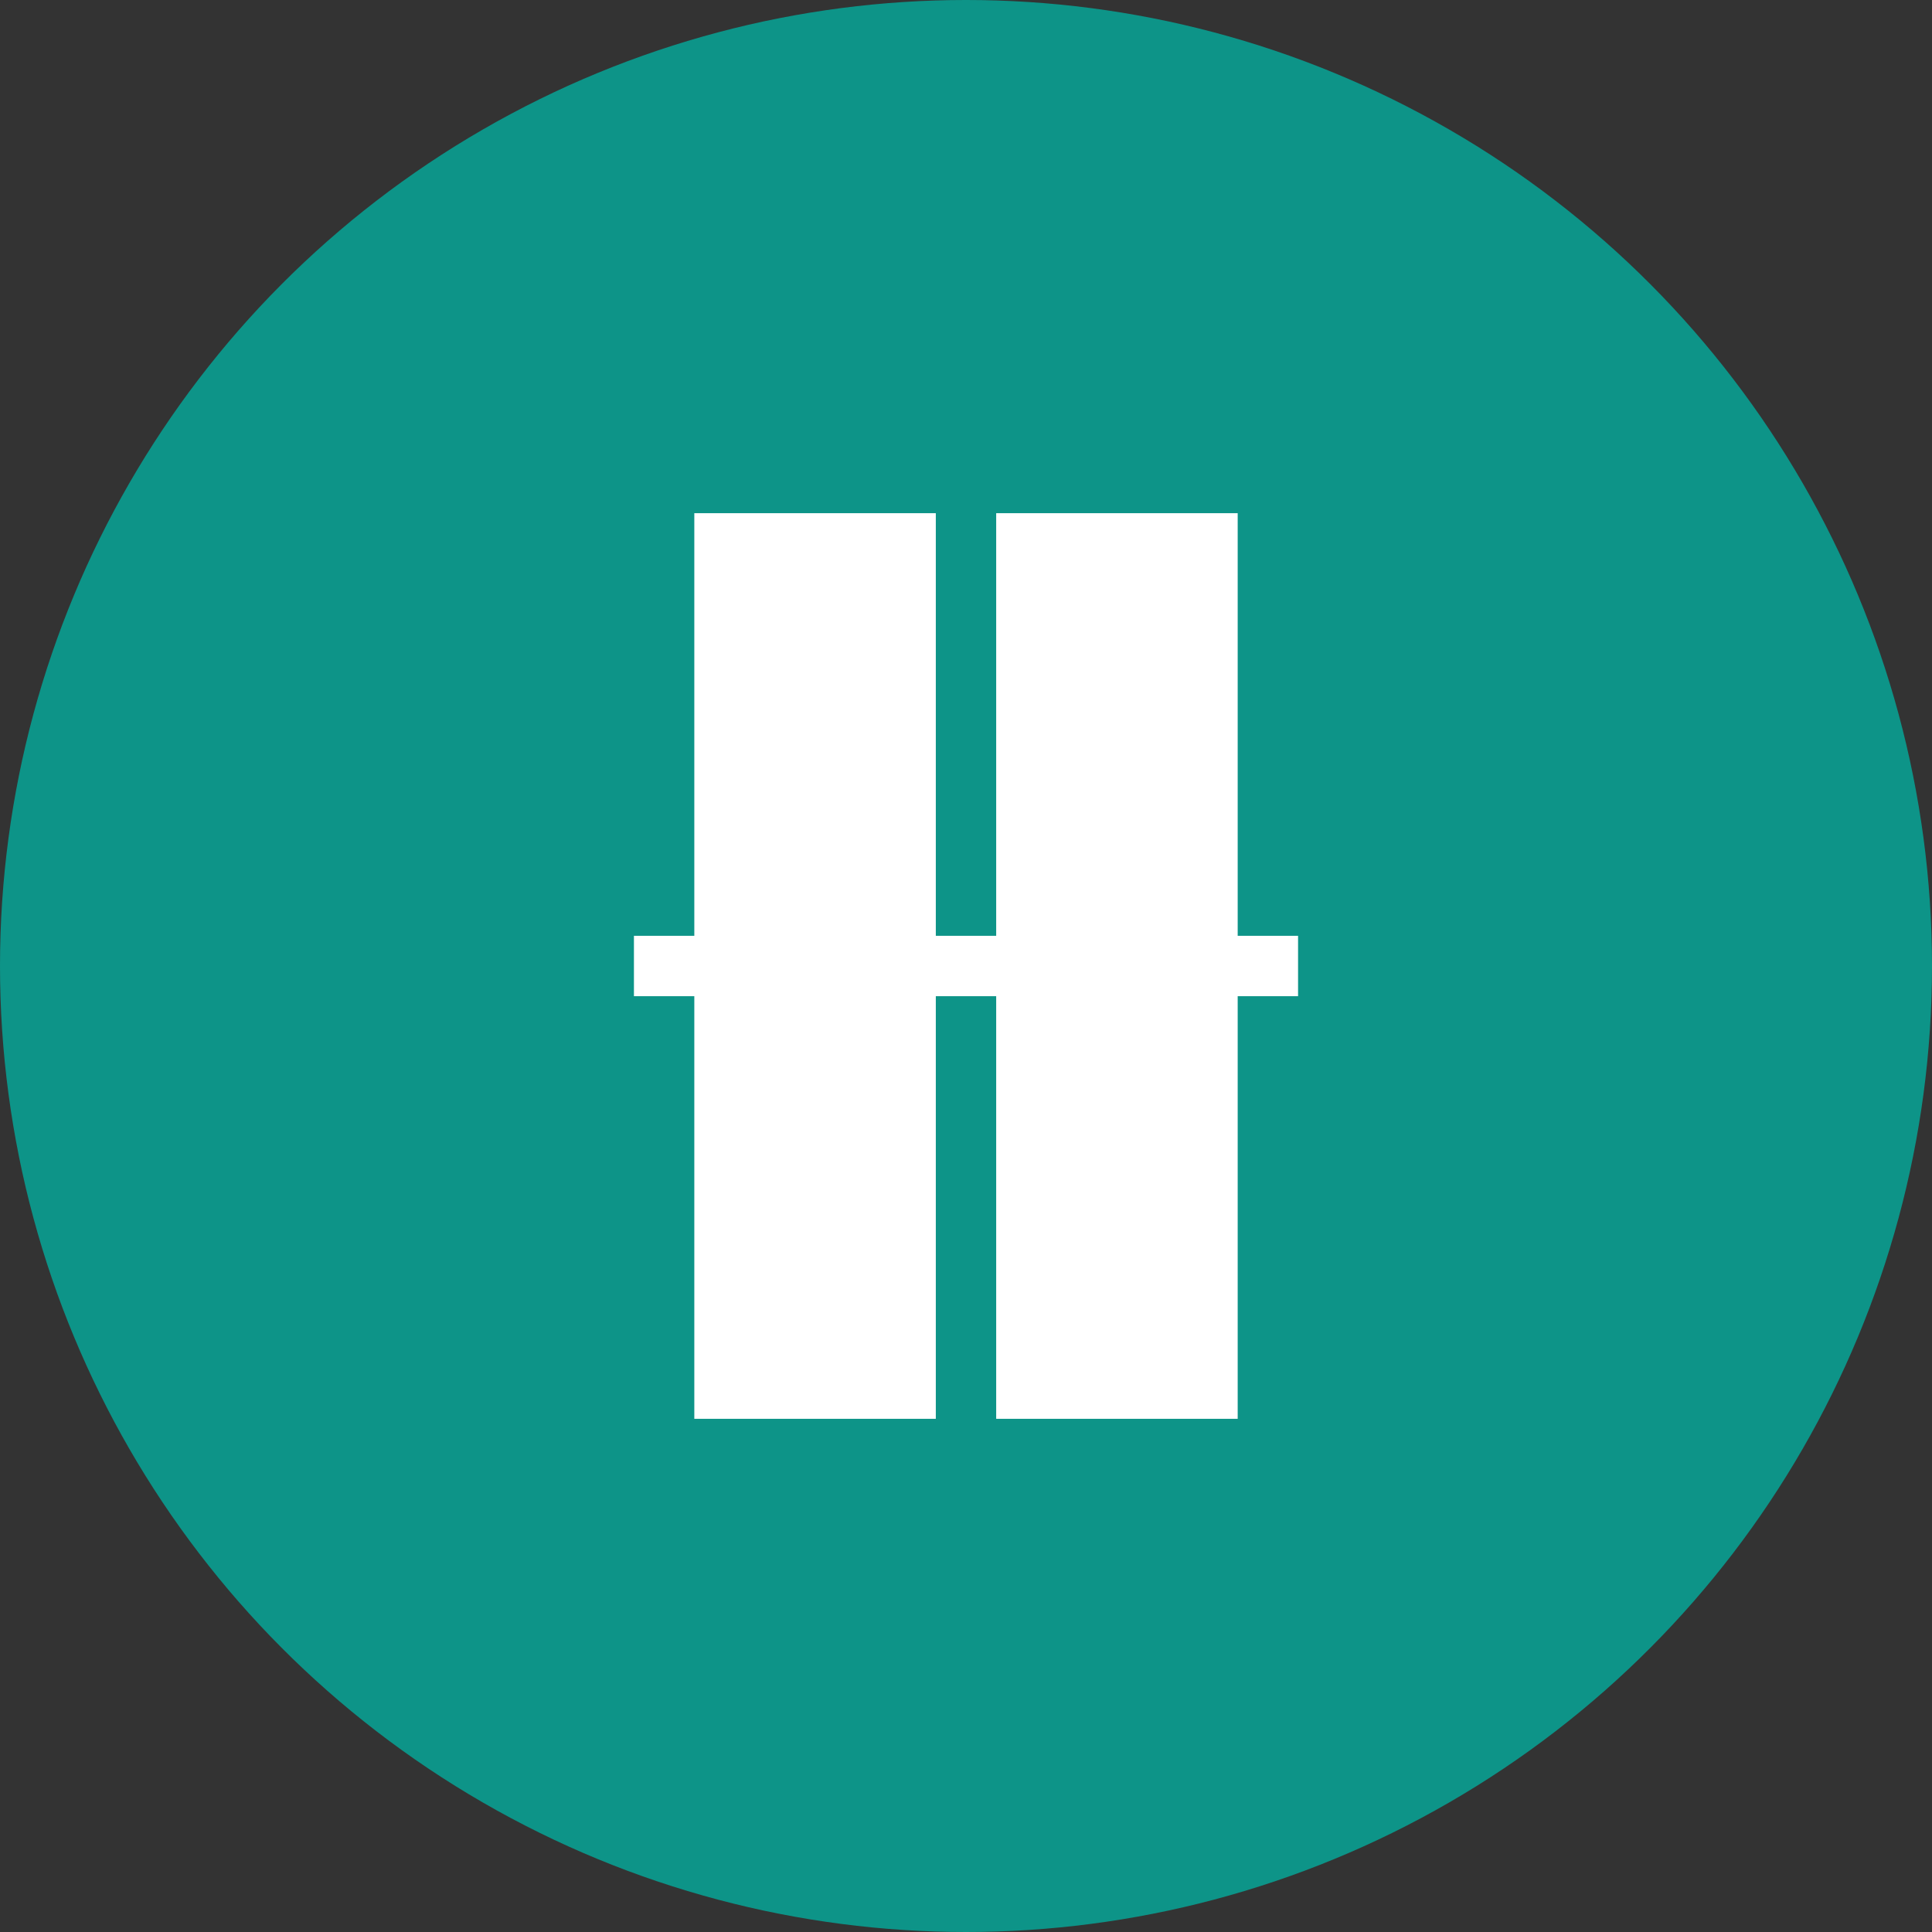 <svg xmlns="http://www.w3.org/2000/svg" width="32" height="32" viewBox="0 0 32 32">
  <rect x="0" y="0" width="32" height="32" fill="#333333" stroke="none"/>
  <circle cx="16" cy="16" r="16" fill="#0D9488" />
  <path d="M11.5 8.5H15.5V23.5H11.5V8.5ZM16.5 8.5H20.5V23.5H16.5V8.5ZM10.5 15.5H21.5V16.5H10.5V15.5Z" fill="white" />
</svg>
